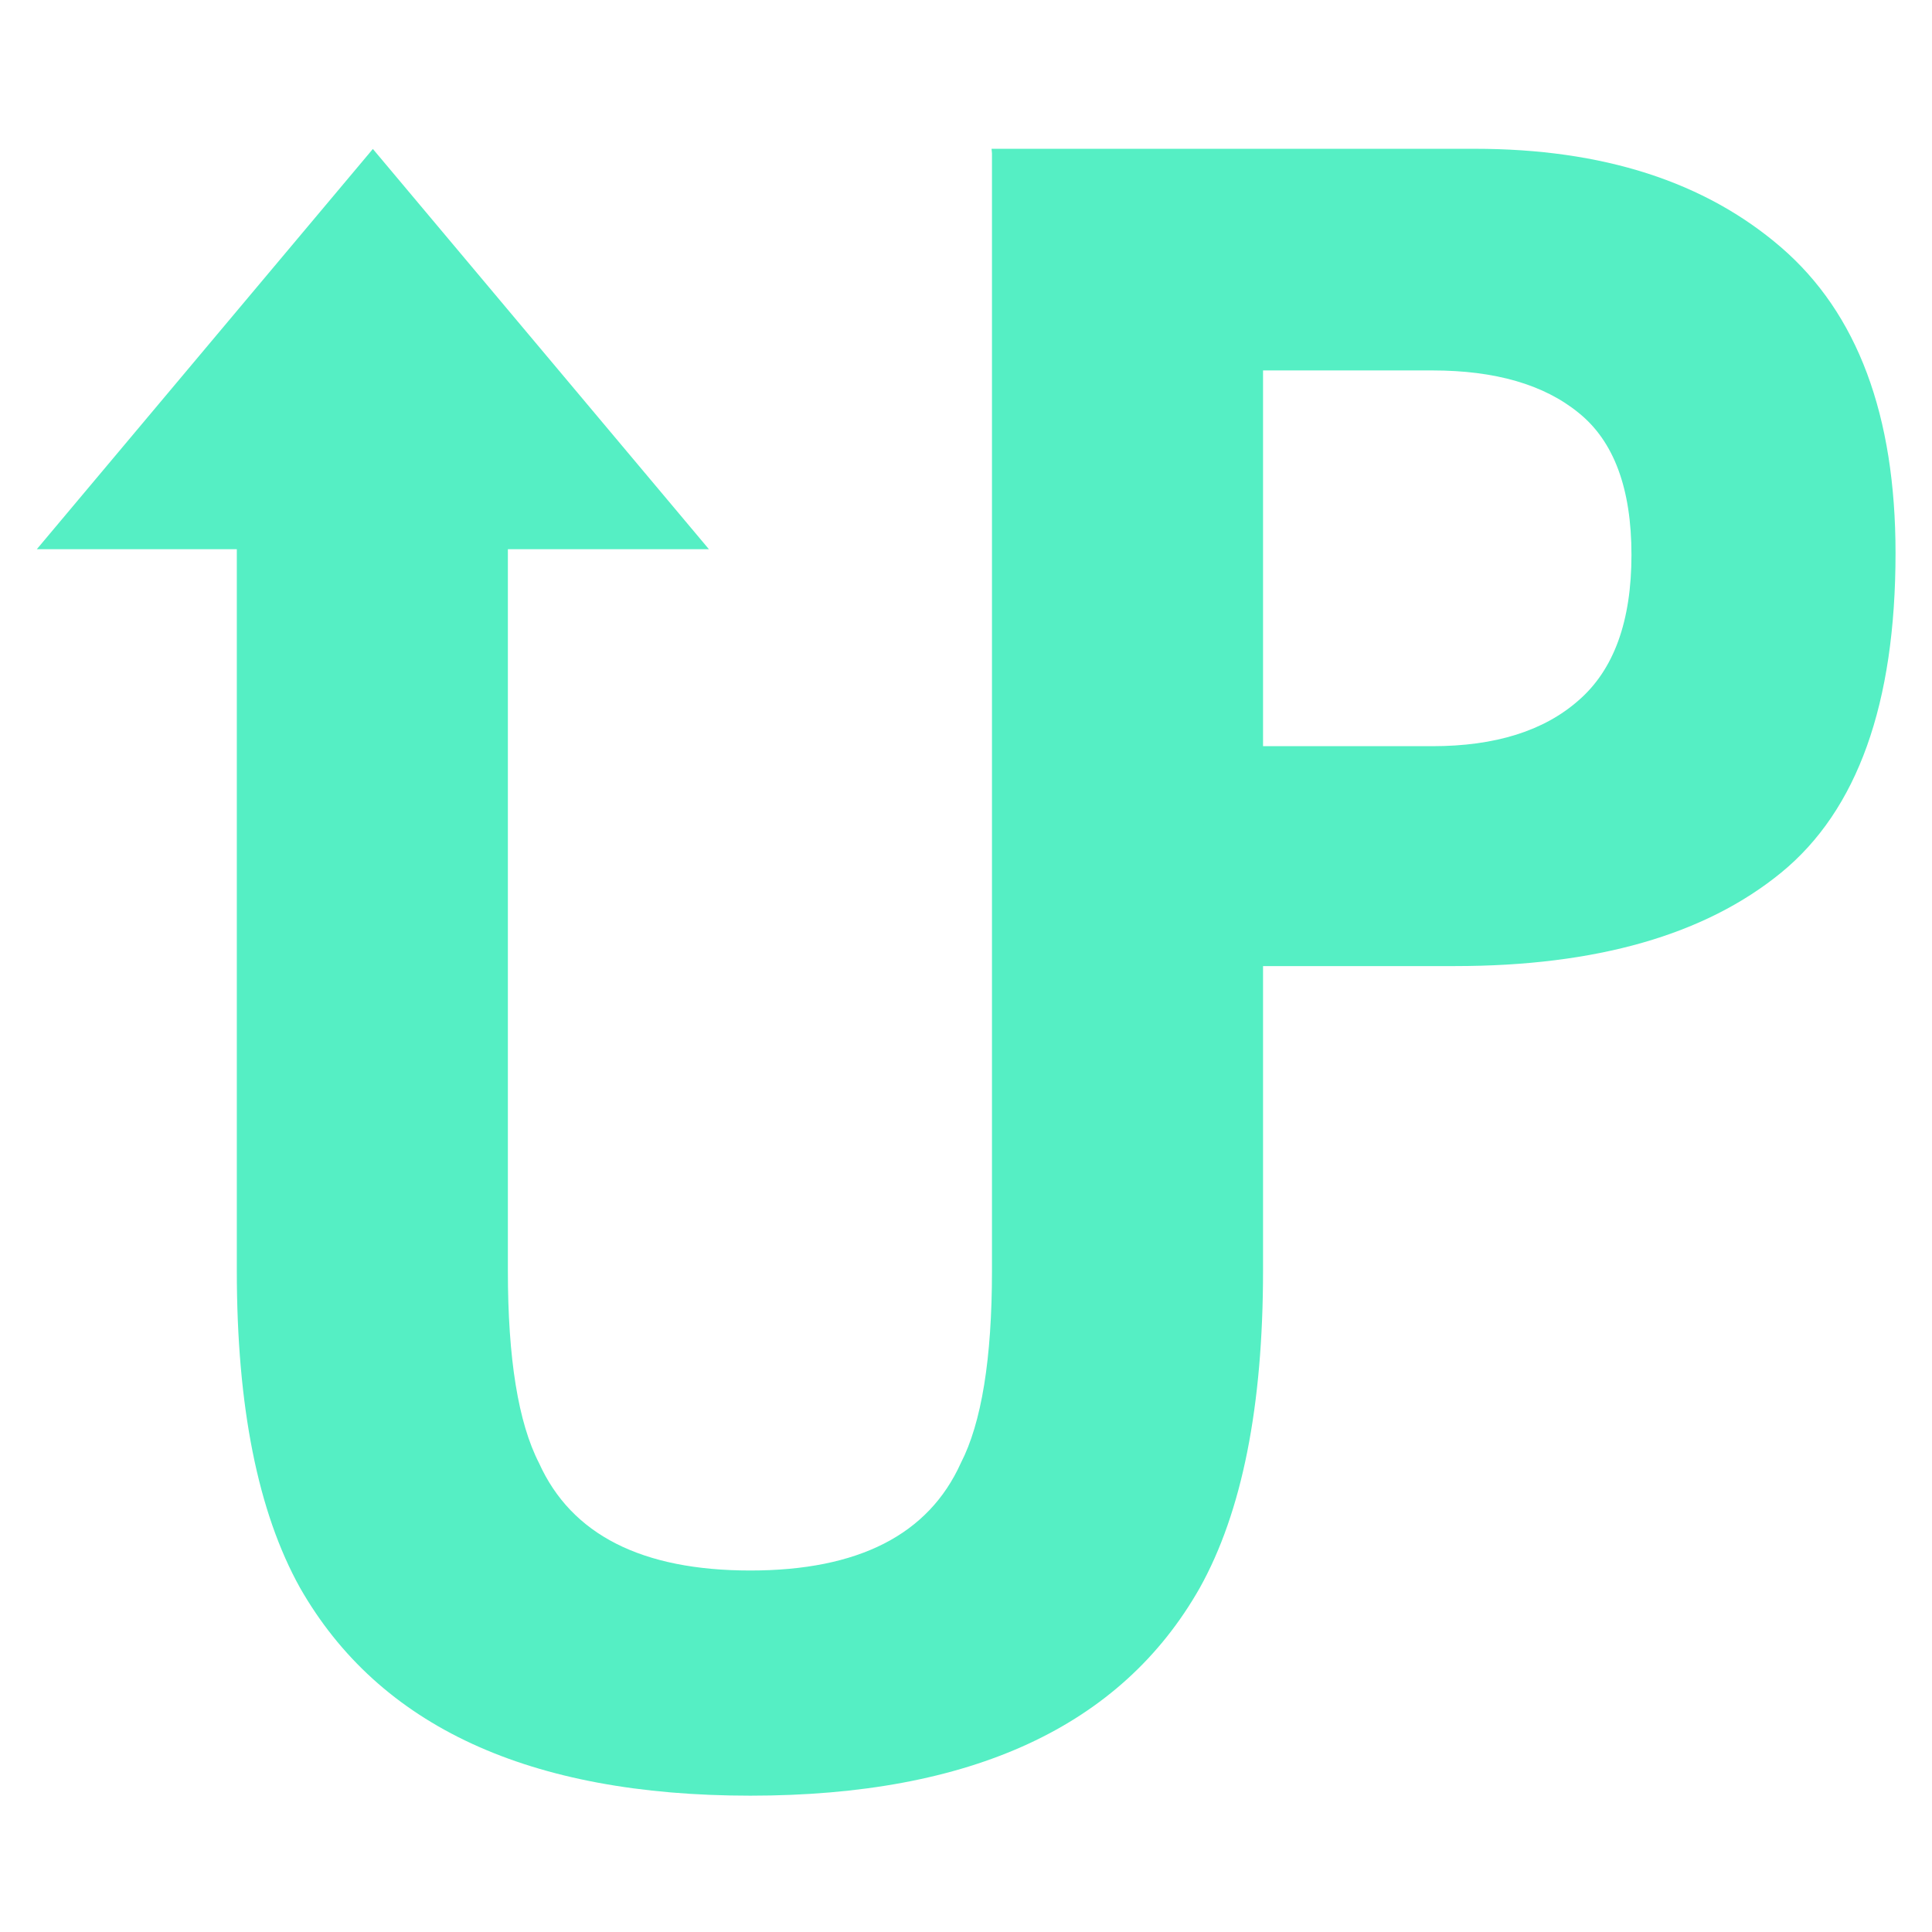 <?xml version="1.0" encoding="UTF-8" standalone="no"?>
<!-- Created with Inkscape (http://www.inkscape.org/) -->

<svg
   xmlns:dc="http://purl.org/dc/elements/1.1/"
   xmlns:cc="http://creativecommons.org/ns#"
   xmlns:rdf="http://www.w3.org/1999/02/22-rdf-syntax-ns#"
   xmlns:svg="http://www.w3.org/2000/svg"
   xmlns="http://www.w3.org/2000/svg"
   xmlns:sodipodi="http://sodipodi.sourceforge.net/DTD/sodipodi-0.dtd"
   xmlns:inkscape="http://www.inkscape.org/namespaces/inkscape"
   width="512mm"
   height="512mm"
   viewBox="0 0 512 512"
   id="svg2"
   version="1.1"
   inkscape:version="0.91+devel+osxmenu r12922"
   sodipodi:docname="logo.svg"
   inkscape:export-filename="/Users/pagem/Documents/workspace/uptime/logo.png"
   inkscape:export-xdpi="25.4"
   inkscape:export-ydpi="25.4">
  <defs
     id="defs4" />
  <sodipodi:namedview
     id="base"
     pagecolor="#ffffff"
     bordercolor="#666666"
     borderopacity="1.0"
     inkscape:pageopacity="0.0"
     inkscape:pageshadow="2"
     inkscape:zoom="0.25"
     inkscape:cx="736.81815"
     inkscape:cy="661.52658"
     inkscape:document-units="mm"
     inkscape:current-layer="layer1"
     showgrid="true"
     fit-margin-top="0"
     fit-margin-left="0"
     fit-margin-right="0"
     fit-margin-bottom="0"
     inkscape:window-width="1280"
     inkscape:window-height="1395"
     inkscape:window-x="1280"
     inkscape:window-y="23"
     inkscape:window-maximized="0">
    <inkscape:grid
       type="xygrid"
       id="grid4141"
       originx="-32.067"
       originy="-205.709" />
  </sodipodi:namedview>
  <g
     inkscape:label="Layer 1"
     inkscape:groupmode="layer"
     id="layer1"
     transform="translate(-32.067,420.709)">
    <g
       transform="matrix(2.448,0,0,2.448,-234.737,-795.222)"
       style="font-style:normal;font-variant:normal;font-weight:bold;font-stretch:normal;font-size:192px;line-height:125%;font-family:Stenc;-inkscape-font-specification:'Stenc Bold';letter-spacing:0px;word-spacing:0px;fill:#55efc4;fill-opacity:1;stroke:none;stroke-width:1px;stroke-linecap:butt;stroke-linejoin:miter;stroke-opacity:1"
       aria-label="U"
       id="flowRoot4145">
      <path
         sodipodi:nodetypes="ccscscsccscscsc"
         style="fill:#55efc4;fill-opacity:1;stroke:none"
         d="m 134.625,202.57 29.344,0 0,87.997 c 0,9.5 1.125,16.438 3.375,20.812 3.5,7.75 11.125,11.625 22.875,11.625 11.688,0 19.281,-3.875 22.781,-11.625 2.25,-4.375 3.375,-11.312 3.375,-20.812 l 0,-121.431 29.344,0 0,121.431 c 0,14.688 -2.281,26.125 -6.844,34.312 -8.5,15 -24.719,22.5 -48.656,22.5 -23.938,0 -40.188,-7.5 -48.75,-22.5 -4.562,-8.188 -6.844,-19.625 -6.844,-34.312 z"
         id="path4178"
         inkscape:connector-curvature="0" />
    </g>
    <g
       transform="matrix(2.099,0,0,2.099,42.584,-759.384)"
       style="font-style:normal;font-variant:normal;font-weight:bold;font-stretch:normal;font-size:192px;line-height:125%;font-family:Stenc;-inkscape-font-specification:'Stenc Bold';letter-spacing:0px;word-spacing:0px;fill:#55efc4;fill-opacity:1;stroke:none;stroke-width:1px;stroke-linecap:butt;stroke-linejoin:miter;stroke-opacity:1"
       aria-label="P"
       id="flowRoot4145-4">
      <path
         d="m 200.971,231.403 c 0,-8.38 -2.223,-14.356 -6.668,-17.927 -4.372,-3.571 -10.53,-5.356 -18.473,-5.356 l -22.2,0 0,47.441 22.2,0 c 7.943,0 14.101,-1.931 18.473,-5.793 4.445,-3.862 6.668,-9.984 6.668,-18.364 z m 33.34,-0.219 c 0,19.02 -4.81,32.465 -14.429,40.335 -9.619,7.87 -23.356,11.805 -41.21,11.805 l -25.042,0 -10.129,-27.4 -11.66,0 -11.66,-75.788 61.005,0 c 16.178,0 29.076,4.154 38.696,12.461 9.619,8.308 14.429,21.17 14.429,38.586 z"
         id="path4181"
         inkscape:connector-curvature="0"
         sodipodi:nodetypes="scsccscssssccccsss"
         style="fill:#55efc4;fill-opacity:1;stroke:none;stroke-width:1.166px" />
    </g>
    <path
       style="fill:#55efc4;fill-opacity:1;fill-rule:evenodd;stroke:none;stroke-width:7.66;stroke-linecap:round;stroke-linejoin:round;stroke-miterlimit:4;stroke-dasharray:none;stroke-opacity:1"
       d="m 219.935,-275.167 -178.108,0 89.054,-106.068 z"
       id="path4183"
       inkscape:connector-curvature="0"
       sodipodi:nodetypes="cccc" />
  </g>
</svg>
